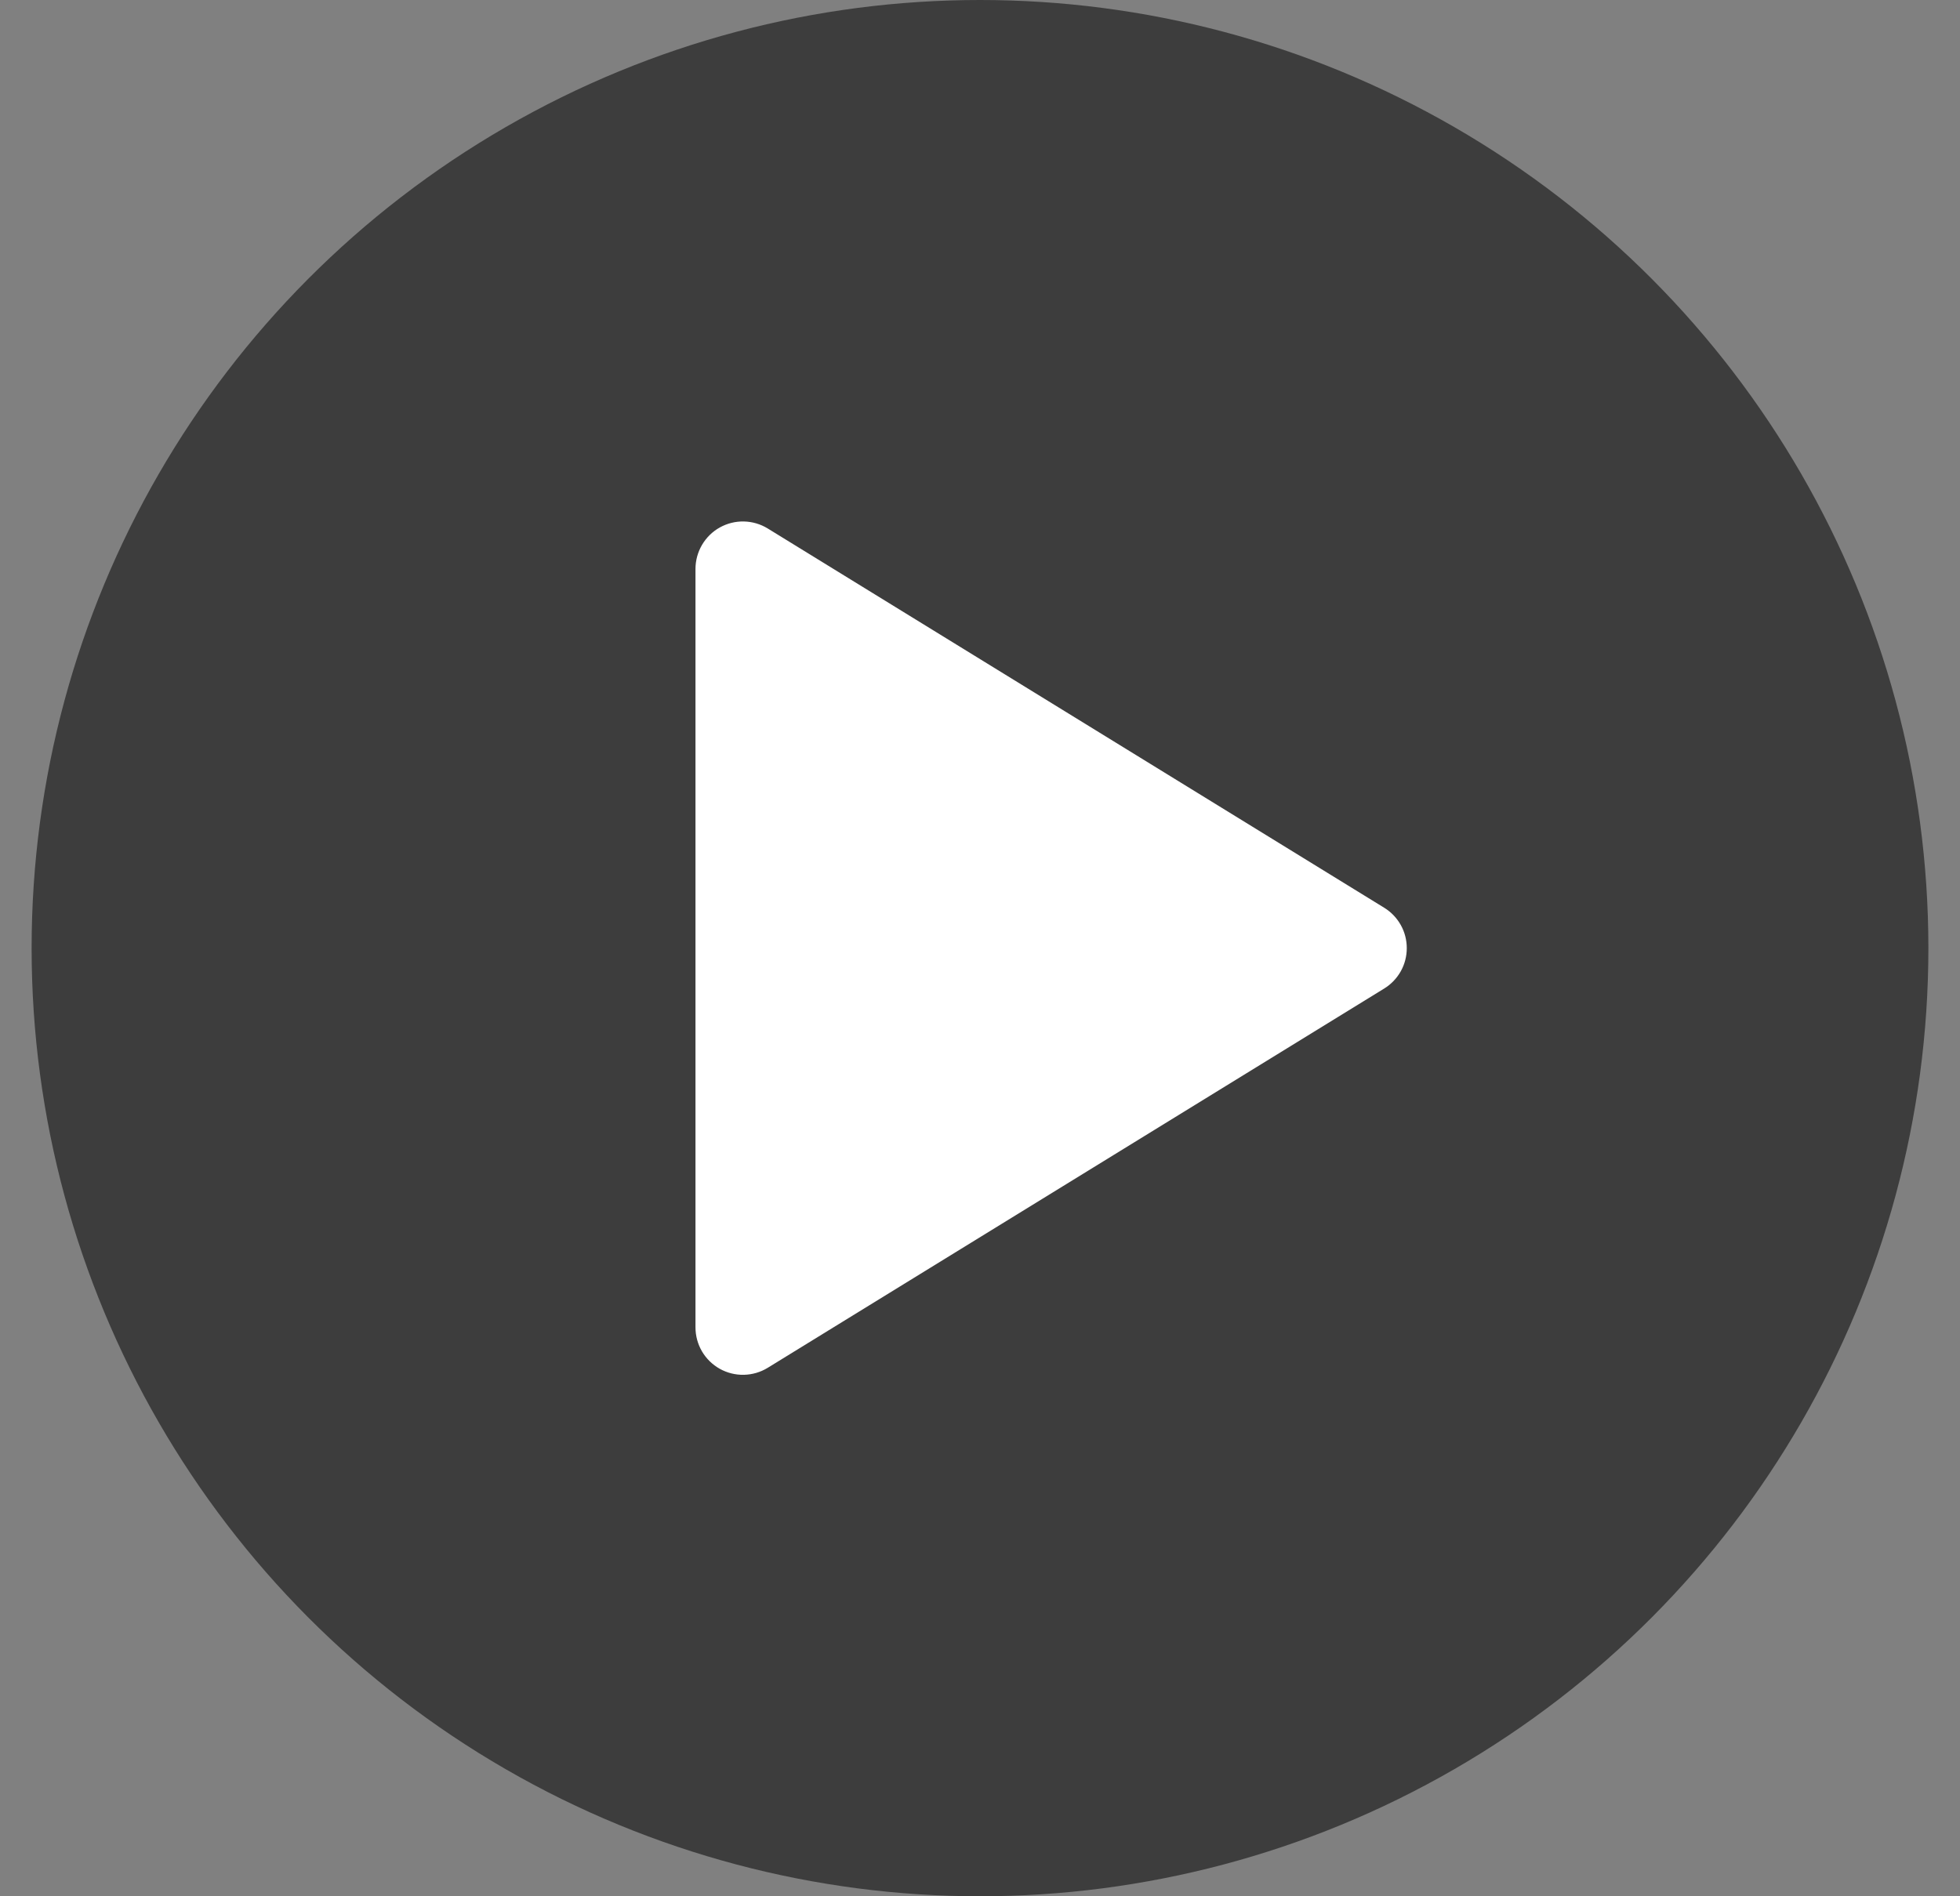 <svg width="31" height="30" viewBox="0 0 31 30" fill="none" xmlns="http://www.w3.org/2000/svg">
<rect x="0" y="0" width="31" height="30" fill="#808080" stroke="none"/>
<circle class="circle-bg" cx="15.5" cy="15" r="15" fill="#3D3D3D"/>
<g clip-path="url(#clip0_11897_4264)">
<path d="M11 9V21C11 21.134 11.036 21.265 11.103 21.38C11.171 21.495 11.268 21.59 11.384 21.655C11.501 21.72 11.632 21.753 11.766 21.75C11.899 21.747 12.029 21.709 12.143 21.639L21.893 15.639C22.002 15.572 22.092 15.478 22.155 15.366C22.218 15.254 22.25 15.128 22.25 15C22.25 14.872 22.218 14.746 22.155 14.634C22.092 14.522 22.002 14.428 21.893 14.361L12.143 8.361C12.029 8.291 11.899 8.253 11.766 8.25C11.632 8.247 11.501 8.28 11.384 8.345C11.268 8.41 11.171 8.505 11.103 8.621C11.036 8.736 11 8.867 11 9Z" fill="white"/>
</g>
<defs>
<clipPath id="clip0_11897_4264">
<rect width="18" height="18" fill="white" transform="translate(6.5 6)"/>
</clipPath>
</defs>
</svg>
